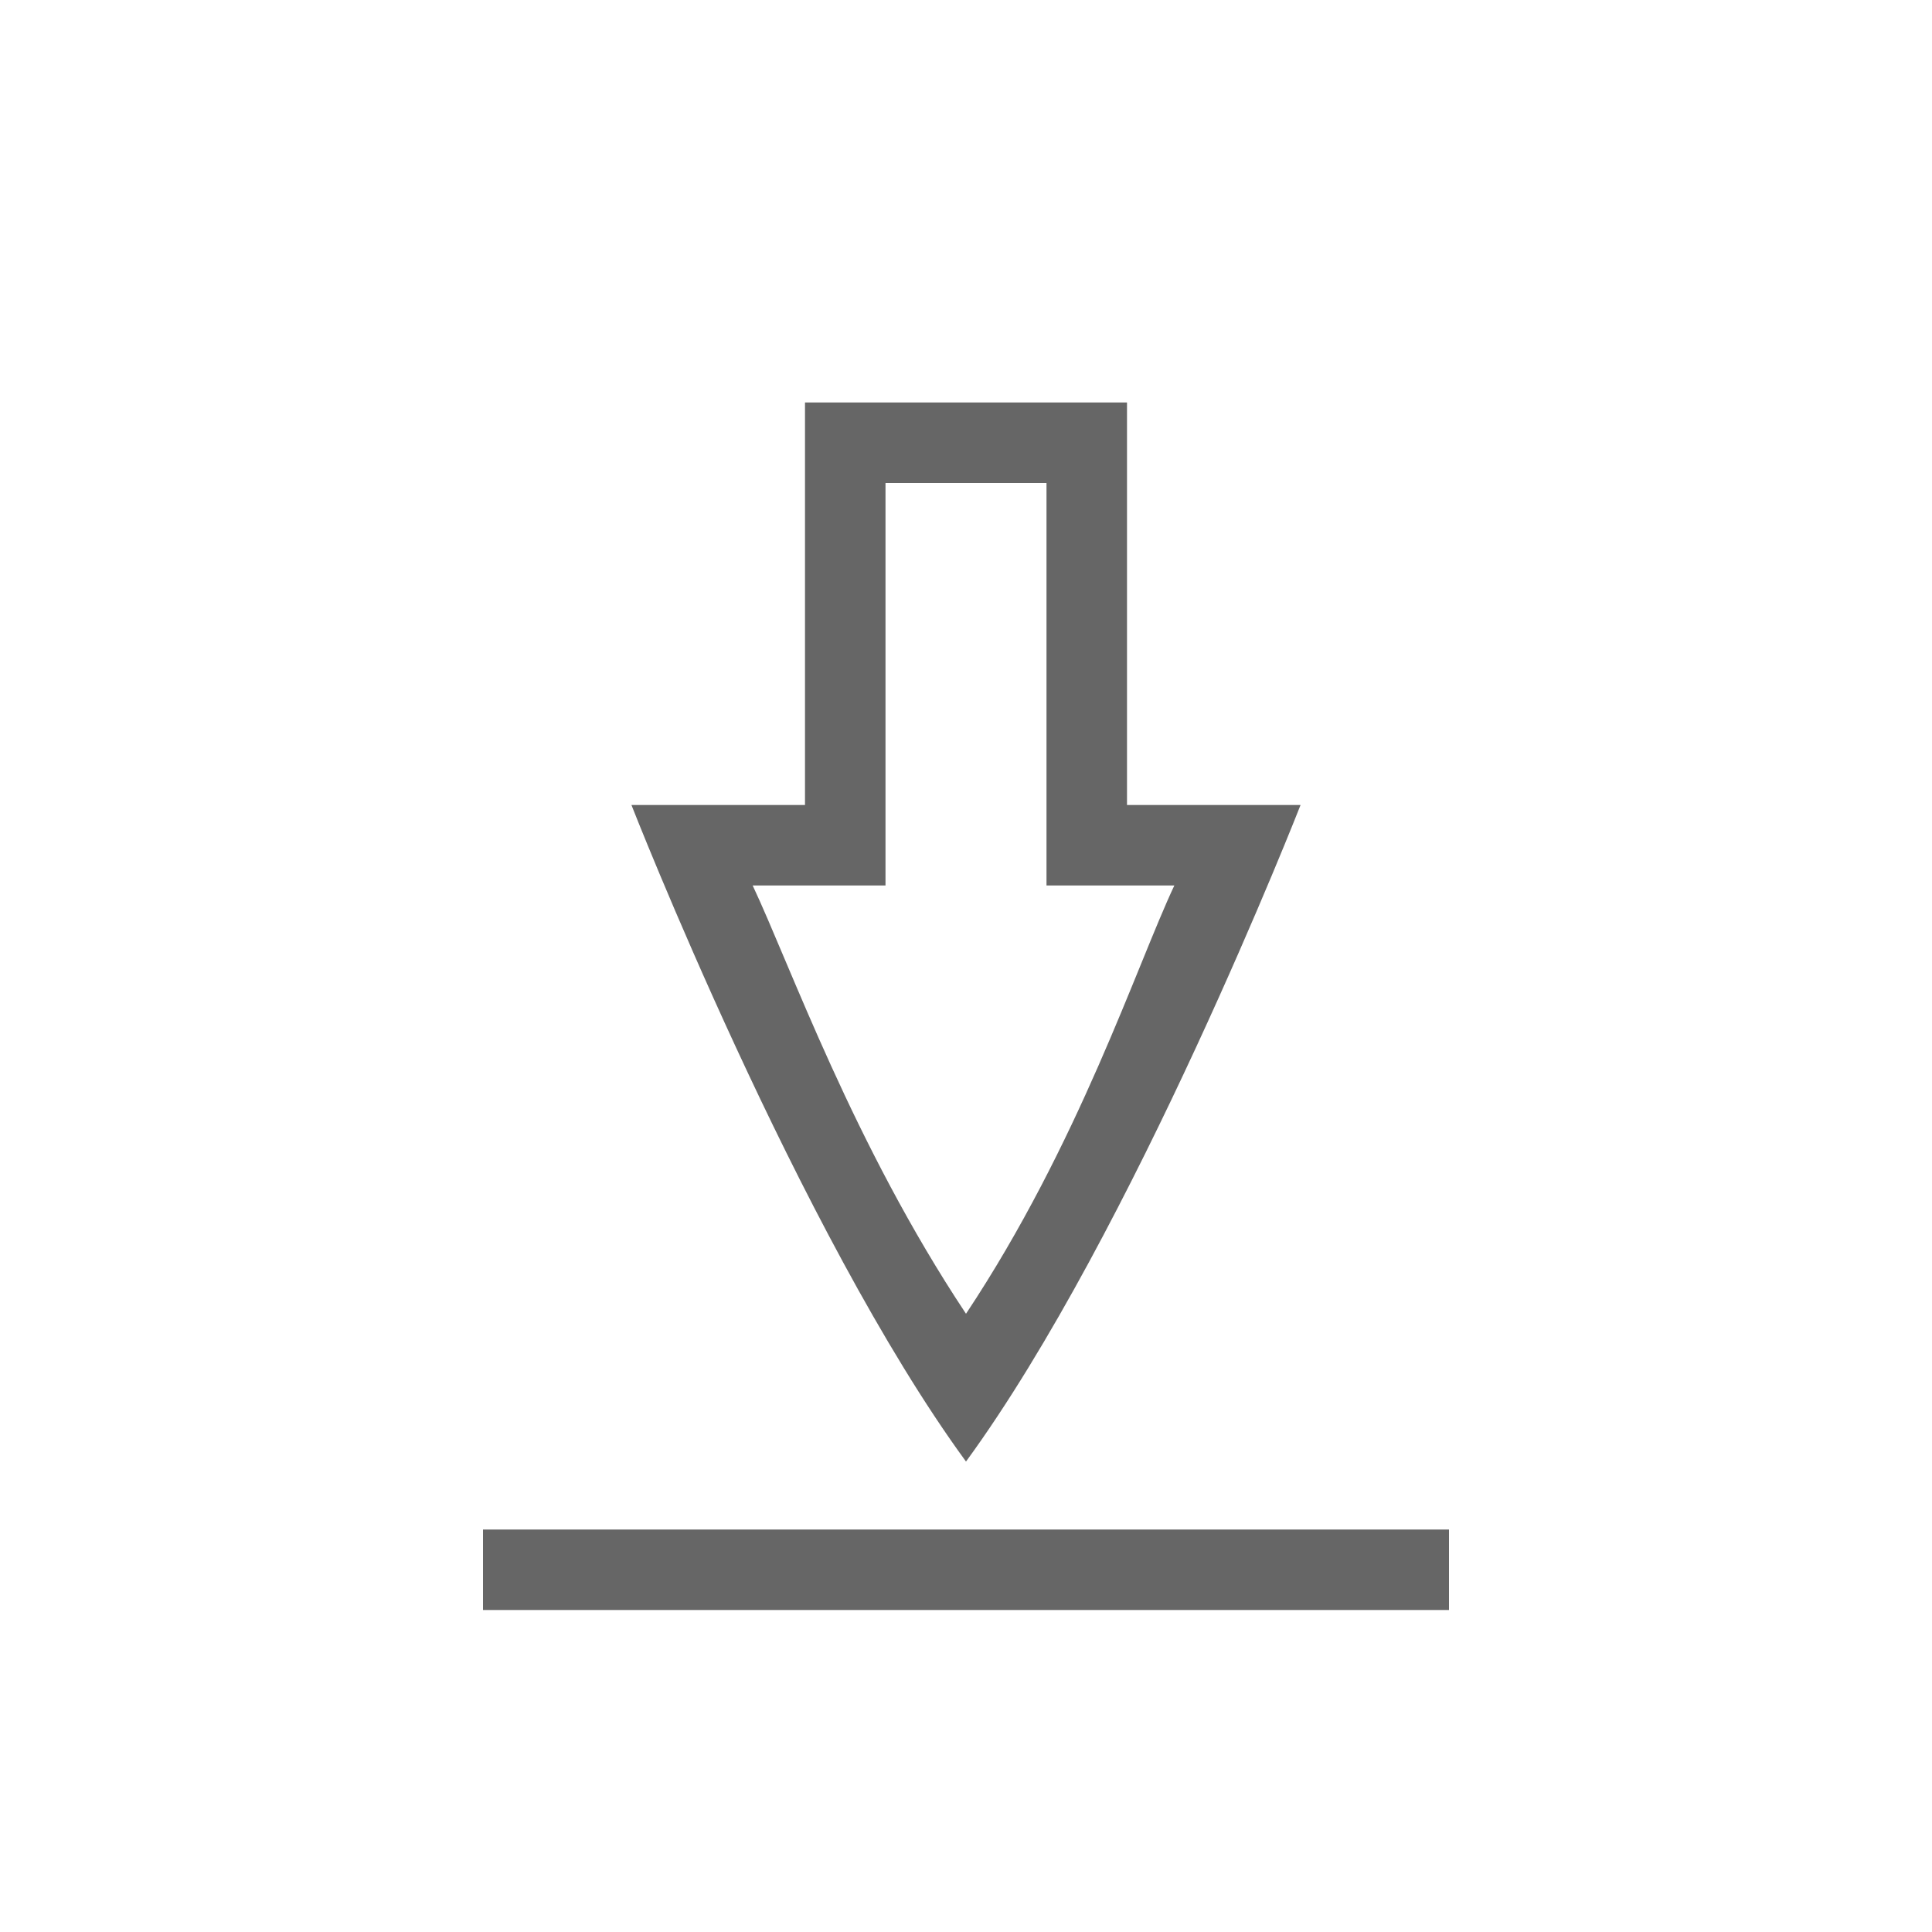<?xml version="1.0" encoding="UTF-8" standalone="no"?>
<svg
   xmlns:dc="http://purl.org/dc/elements/1.1/"
   xmlns:cc="http://creativecommons.org/ns#"
   xmlns:rdf="http://www.w3.org/1999/02/22-rdf-syntax-ns#"
   xmlns:svg="http://www.w3.org/2000/svg"
   xmlns="http://www.w3.org/2000/svg"
   xmlns:sodipodi="http://sodipodi.sourceforge.net/DTD/sodipodi-0.dtd"
   xmlns:inkscape="http://www.inkscape.org/namespaces/inkscape"
   width="24"
   height="24"
   version="1.1"
   id="svg6"
   sodipodi:docname="document-save.svg"
   inkscape:version="0.92.3 (2405546, 2018-03-11)">
  <defs
     id="defs10" />
  <sodipodi:namedview
     pagecolor="#ffffff"
     bordercolor="#666666"
     borderopacity="1"
     objecttolerance="10"
     gridtolerance="10"
     guidetolerance="10"
     inkscape:pageopacity="0"
     inkscape:pageshadow="2"
     inkscape:window-width="640"
     inkscape:window-height="480"
     id="namedview8"
     showgrid="false"
     inkscape:zoom="12.904699"
     inkscape:cx="-5.1699934"
     inkscape:cy="4.7926545"
     inkscape:current-layer="svg6" />
  <g
     style="color:#000000;fill:#666666"
     id="g4"
     transform="translate(4,5)">
    <path
       d="M 6,0 V 5 H 3.844 C 3.844,5 5.922,10.312 8,13.156 10.078,10.312 12.156,5 12.156,5 H 10 V 0 Z m 1,1 h 2 v 5 h 1.588 C 10.118,6.998 9.4,9.213 8,11.32 6.6,9.213 5.82,6.998 5.35,6 H 7 Z M 2,14 v 1 h 12 v -1 z"
       overflow="visible"
       style="overflow:visible;fill:#666666"
       id="path2"
       inkscape:connector-curvature="0" />
  </g>
</svg>
